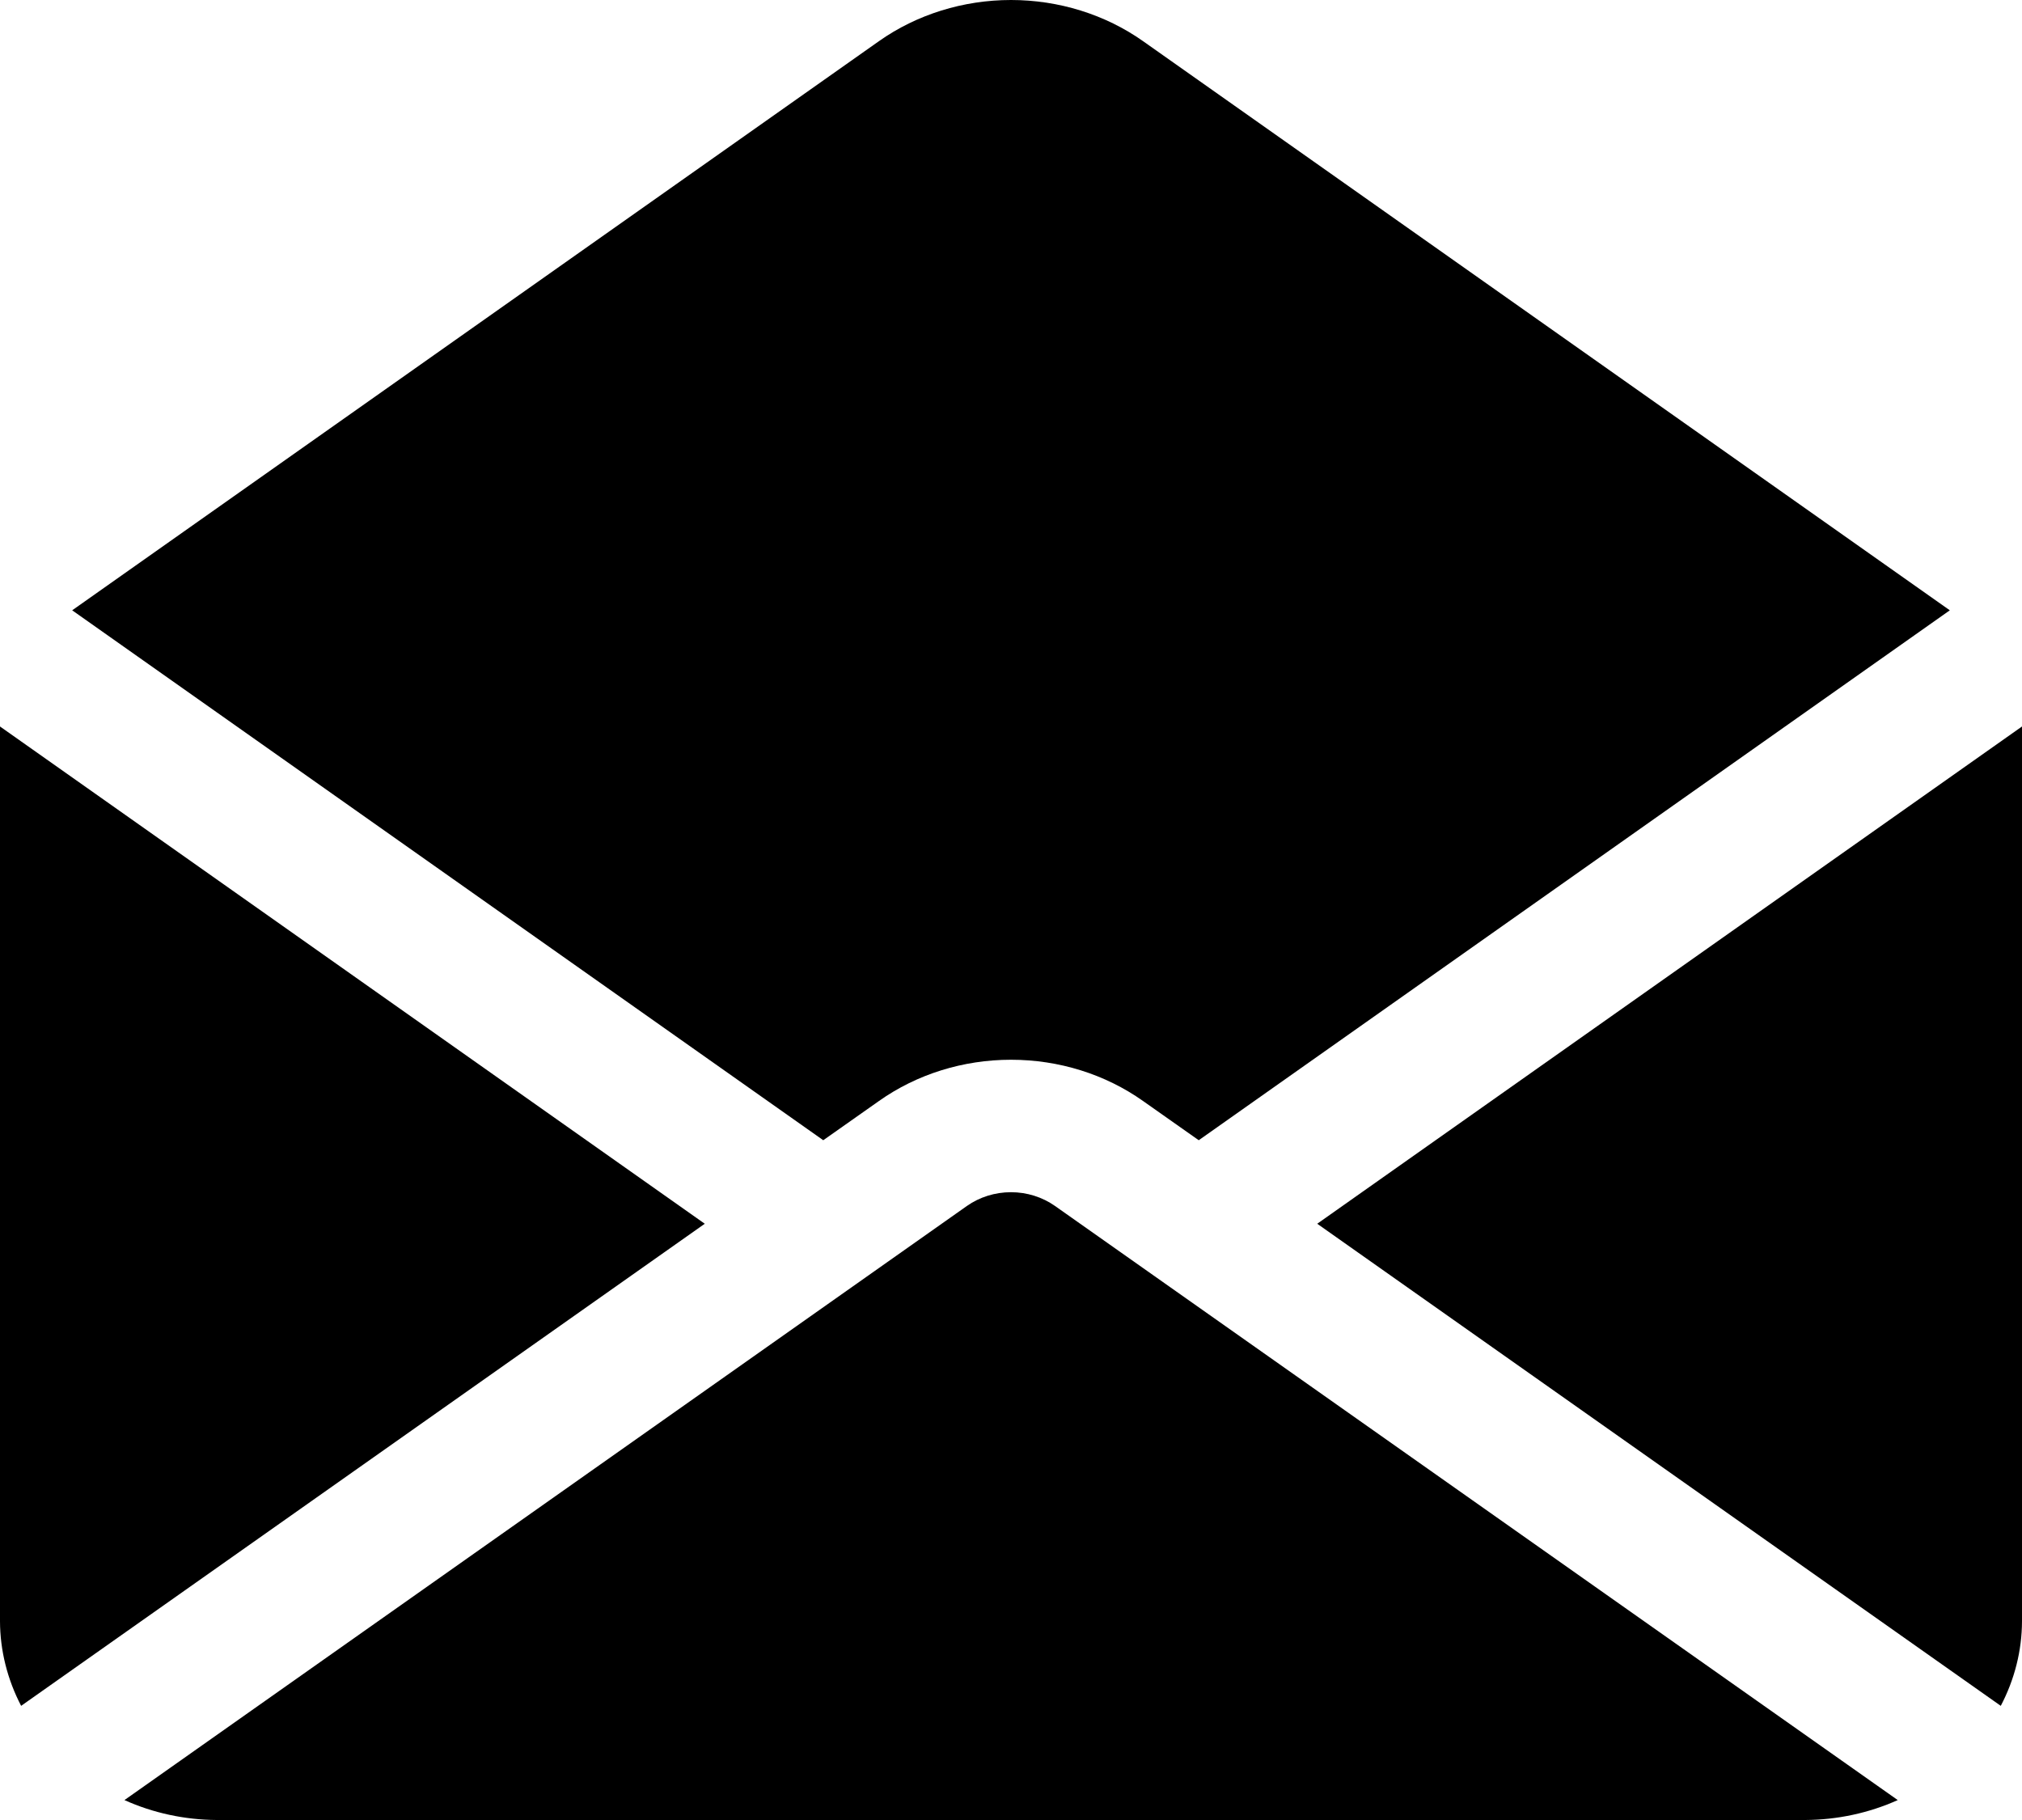 <svg width="20" height="18" viewBox="0 0 20 18" fill="none" xmlns="http://www.w3.org/2000/svg">
<path d="M13.029 12.103L20 7.185V16.035C19.999 16.324 19.927 16.61 19.79 16.871L13.029 12.103ZM8.143 11.277L8.694 10.889C9.068 10.624 9.527 10.481 10 10.481C10.473 10.481 10.932 10.624 11.306 10.889L11.857 11.277L19.286 6.036L11.306 0.407C10.932 0.143 10.472 0 10 0C9.528 0 9.068 0.143 8.694 0.407L0.714 6.036L8.143 11.277ZM0 7.185V16.035C0.001 16.324 0.073 16.61 0.209 16.871L6.971 12.103L0 7.185ZM10.435 11.927C10.31 11.839 10.157 11.791 10 11.791C9.842 11.791 9.689 11.839 9.564 11.927L1.231 17.803C1.515 17.931 1.827 17.998 2.143 18H17.857C18.174 17.998 18.486 17.931 18.771 17.803L10.435 11.927Z" fill="black"/>
</svg>
